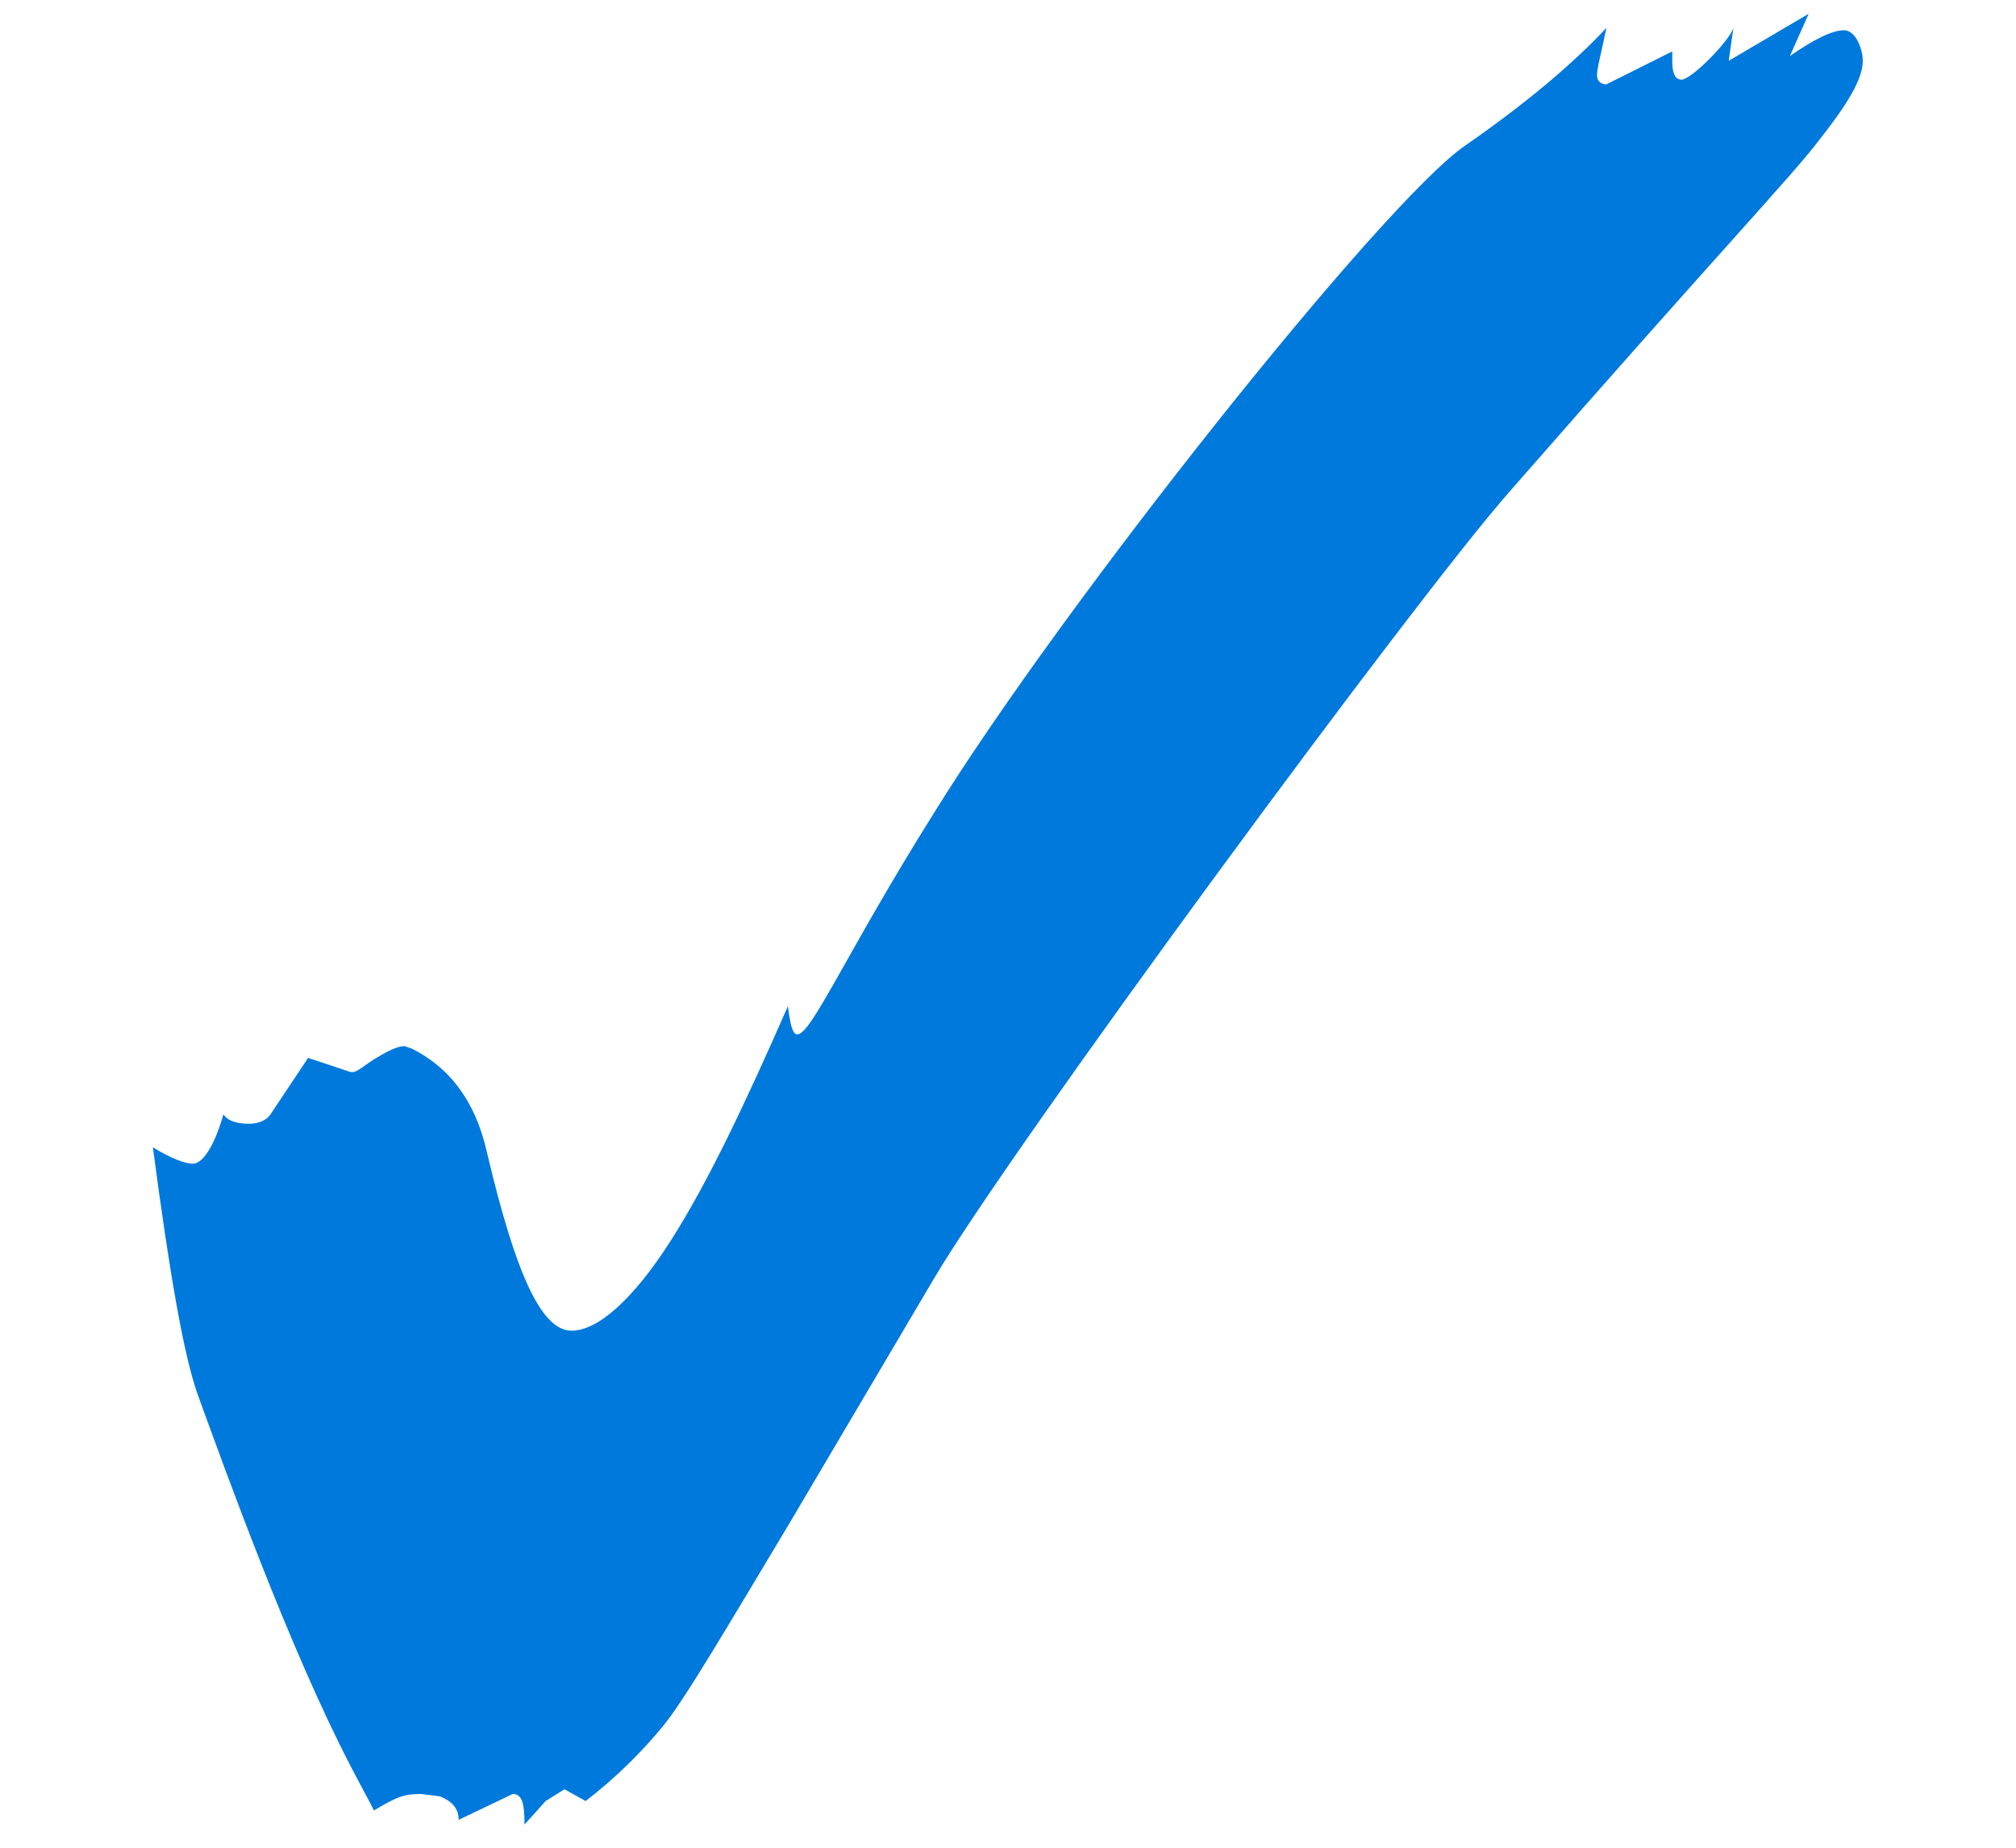 <svg width="12" height="11" viewBox="0 0 12 11" fill="none" xmlns="http://www.w3.org/2000/svg">
<path d="M3.122 10.862L3.248 10.722L3.36 10.652L3.486 10.722C3.668 10.582 3.822 10.428 3.948 10.274C4.074 10.12 4.312 9.714 4.69 9.084L5.558 7.614C6.02 6.83 8.442 3.54 8.988 2.924C10.248 1.482 10.668 1.048 10.836 0.824C10.99 0.628 11.088 0.474 11.088 0.362C11.088 0.292 11.046 0.18 10.976 0.18C10.906 0.18 10.794 0.236 10.654 0.334L10.766 0.082L10.29 0.362L10.318 0.166C10.29 0.25 10.066 0.474 10.01 0.474C9.968 0.474 9.954 0.432 9.954 0.362V0.306L9.562 0.502C9.534 0.502 9.506 0.488 9.506 0.446C9.506 0.404 9.534 0.306 9.562 0.166C9.366 0.376 9.086 0.614 8.722 0.866C8.232 1.202 6.328 3.596 5.558 4.842C5.04 5.668 4.83 6.158 4.746 6.158C4.718 6.158 4.704 6.102 4.69 5.99C4.438 6.564 4.214 7.04 3.99 7.39C3.766 7.74 3.556 7.922 3.402 7.922C3.22 7.922 3.066 7.572 2.898 6.858C2.828 6.55 2.674 6.354 2.45 6.242L2.408 6.228C2.366 6.228 2.31 6.256 2.24 6.298C2.17 6.34 2.128 6.382 2.1 6.382H2.086L1.834 6.298L1.61 6.634C1.582 6.676 1.526 6.69 1.484 6.69C1.414 6.69 1.358 6.676 1.33 6.634C1.274 6.83 1.204 6.928 1.148 6.928C1.106 6.928 1.022 6.9 0.91 6.83C1.008 7.572 1.092 8.062 1.176 8.3C1.344 8.762 1.722 9.812 2.086 10.512C2.128 10.596 2.184 10.694 2.226 10.778C2.366 10.694 2.408 10.68 2.506 10.68L2.618 10.694C2.688 10.722 2.73 10.764 2.73 10.834L3.052 10.68C3.108 10.68 3.122 10.736 3.122 10.862Z" fill="#0079DD"/>
</svg>
